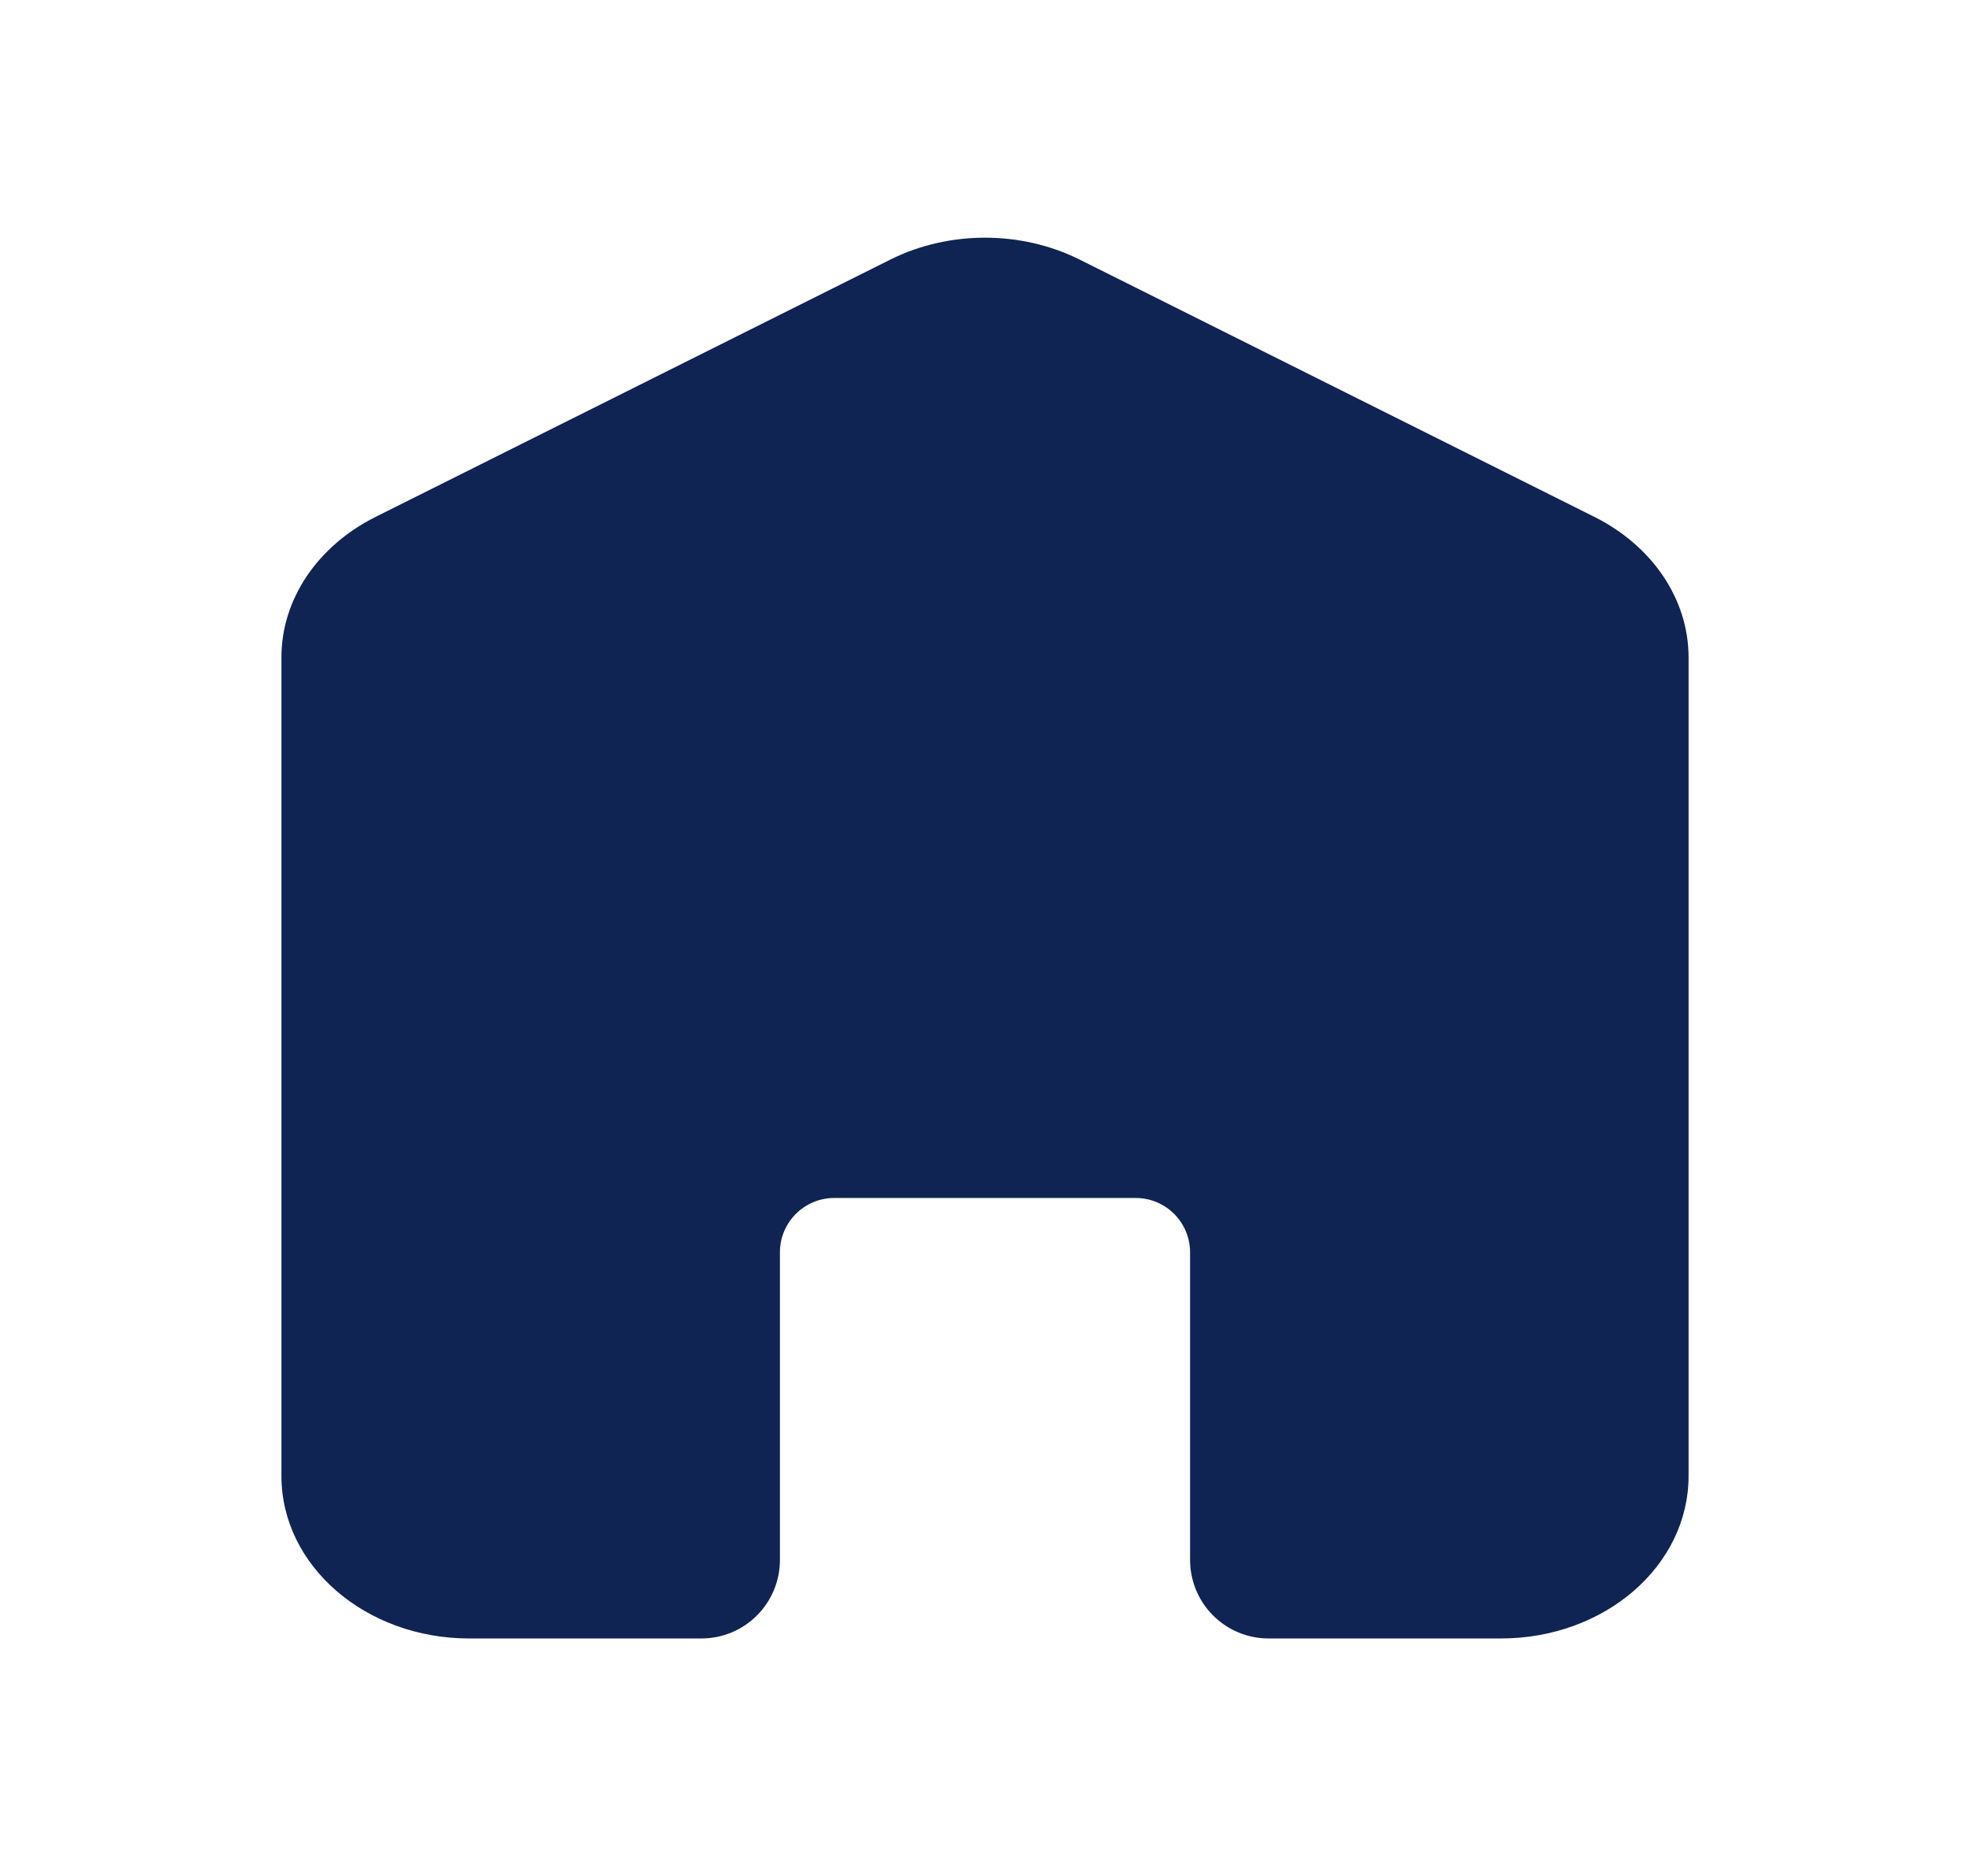 <svg width="21" height="20" viewBox="0 0 21 20" fill="none" xmlns="http://www.w3.org/2000/svg">
<g clip-path="url(#clip0_1241_30563)">
<path d="M18 7.008V15.736C18 16.694 17.107 17.468 15.999 17.468H13.524C13.06 17.468 12.686 17.093 12.686 16.629V13.351C12.686 13.031 12.426 12.772 12.107 12.772H8.893C8.574 12.772 8.314 13.031 8.314 13.351V16.629C8.314 17.093 7.94 17.468 7.476 17.468H5.001C3.898 17.468 3 16.694 3 15.736V7.008C3 6.39 3.384 5.821 4.003 5.511L9.502 2.762C10.121 2.458 10.879 2.458 11.498 2.762L16.997 5.511C17.616 5.821 18 6.39 18 7.008Z" fill="#0F2453"/>
</g>
<defs>
<clipPath id="clip0_1241_30563">
<rect width="15" height="14.935" fill="white" transform="translate(3 2.532)"/>
</clipPath>
</defs>
</svg>
